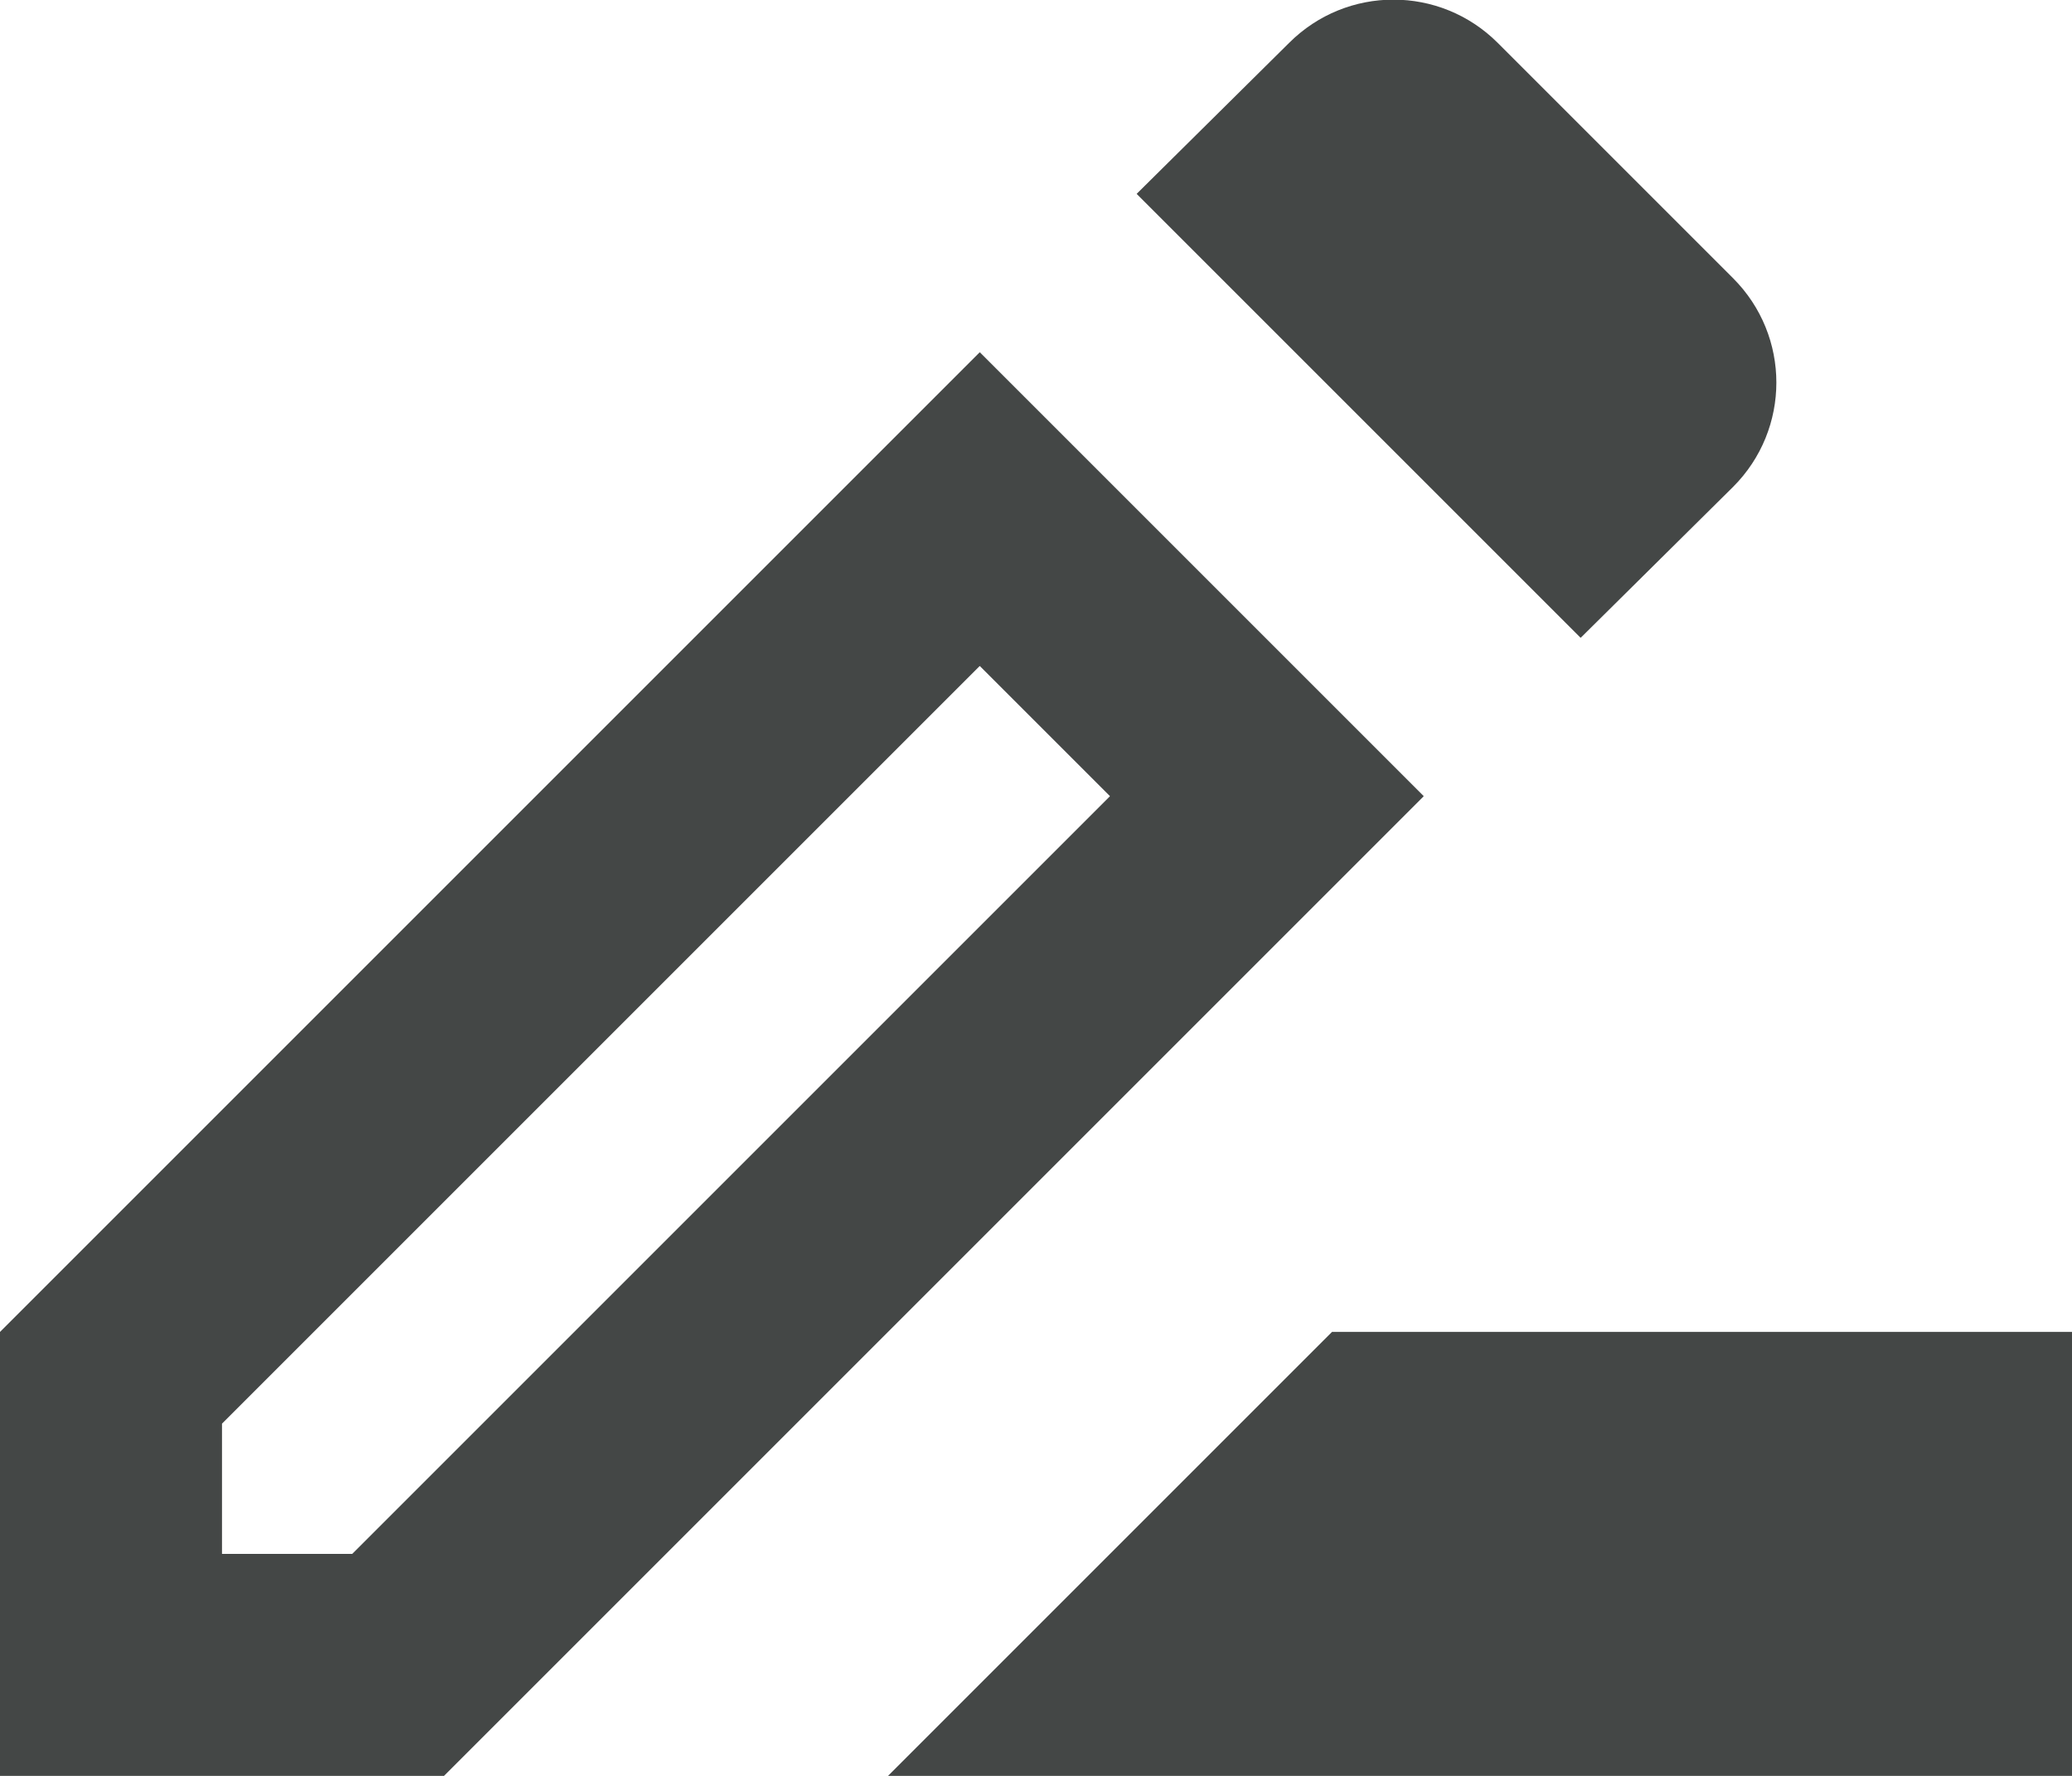 <svg width="14" height="12" viewBox="0 0 14 12" fill="none" xmlns="http://www.w3.org/2000/svg">
<path d="M6.62 2.38L0 9V12H3L9.62 5.38L6.62 2.38ZM2.38 10.5H1.5V9.62L6.62 4.5L7.5 5.38L2.38 10.5ZM11.71 3.29C12.1 2.9 12.1 2.27 11.71 1.88L10.12 0.29C9.73 -0.1 9.1 -0.1 8.71 0.29L7.68 1.31L10.68 4.31L11.71 3.29ZM9 9L6 12H14V9H9Z" fill="#444746"/>
</svg>
